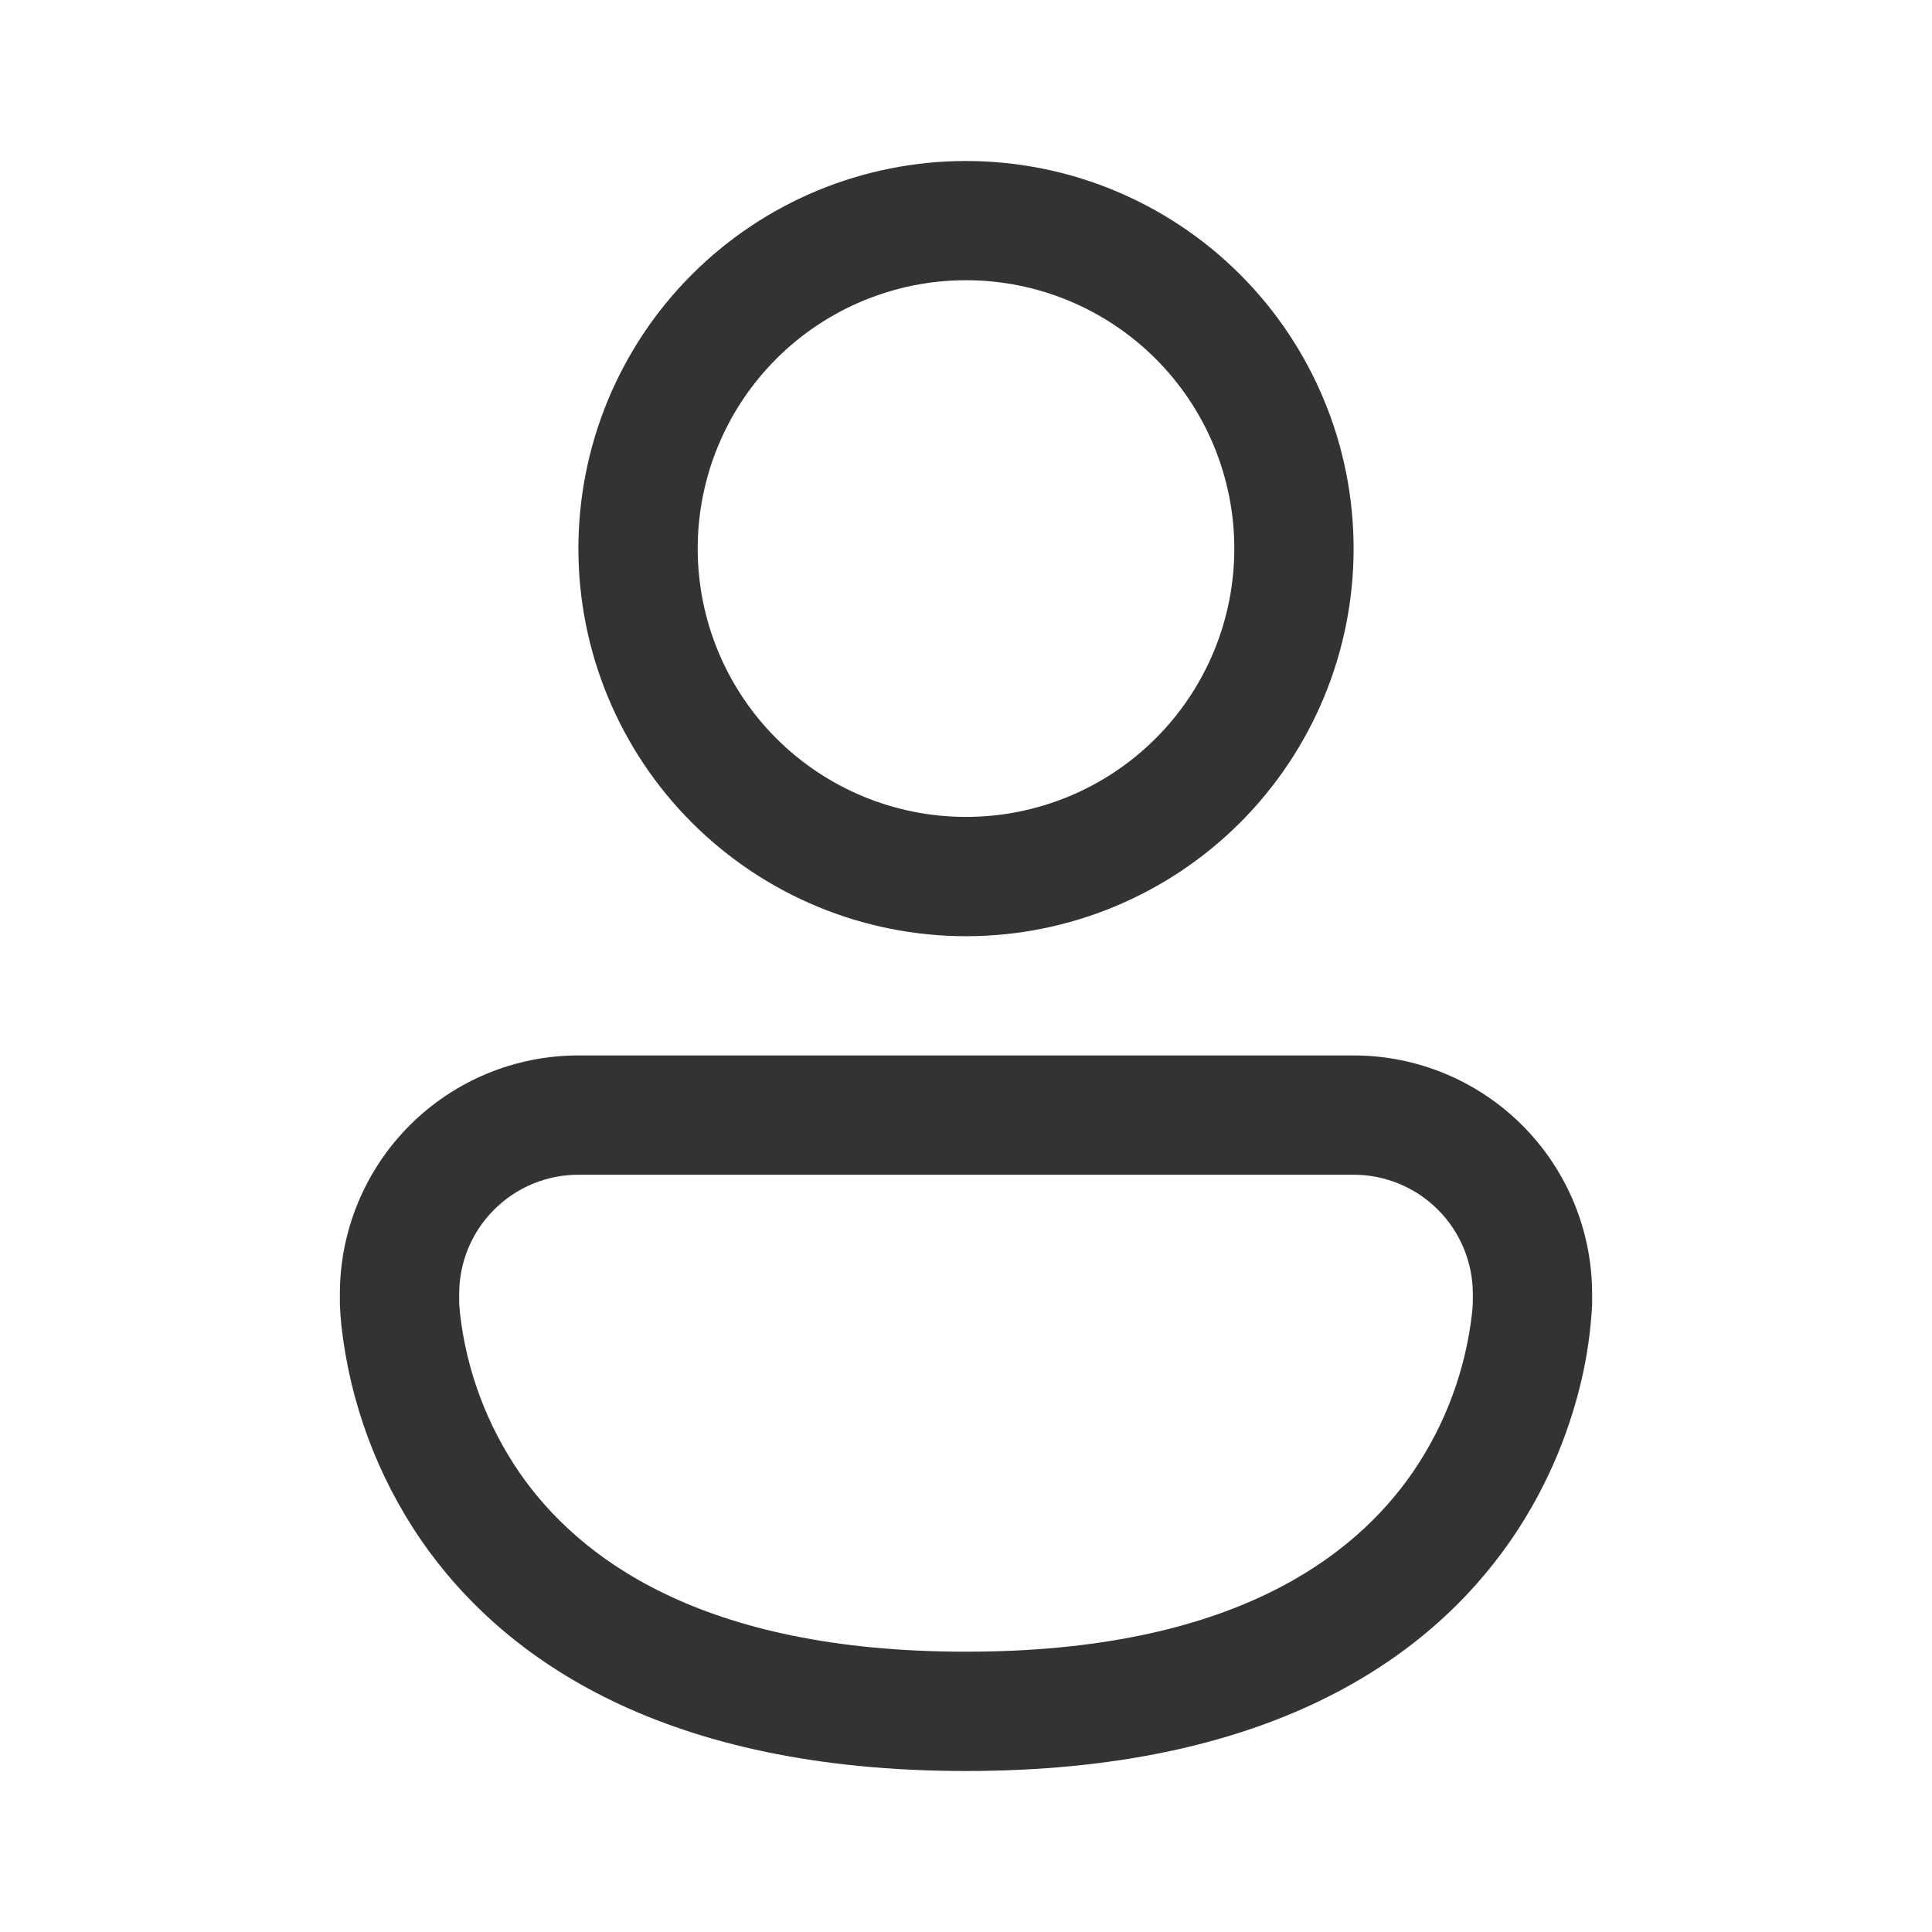 <svg width="24" height="24" viewBox="0 0 24 24" fill="none" xmlns="http://www.w3.org/2000/svg">
<path d="M8.667 6.815C8.667 5.931 9.018 5.083 9.643 4.458C10.268 3.833 11.116 3.481 12 3.481C12.884 3.481 13.732 3.833 14.357 4.458C14.982 5.083 15.333 5.931 15.333 6.815C15.333 7.699 14.982 8.547 14.357 9.172C13.732 9.797 12.884 10.148 12 10.148C11.116 10.148 10.268 9.797 9.643 9.172C9.018 8.547 8.667 7.699 8.667 6.815ZM12 2C10.723 2 9.498 2.507 8.595 3.41C7.692 4.313 7.185 5.538 7.185 6.815C7.185 8.092 7.692 9.316 8.595 10.219C9.498 11.122 10.723 11.63 12 11.63C13.277 11.63 14.502 11.122 15.405 10.219C16.308 9.316 16.815 8.092 16.815 6.815C16.815 5.538 16.308 4.313 15.405 3.41C14.502 2.507 13.277 2 12 2ZM4.222 16.074C4.222 15.288 4.534 14.535 5.09 13.979C5.646 13.423 6.399 13.111 7.185 13.111H16.815C17.601 13.111 18.354 13.423 18.91 13.979C19.466 14.535 19.778 15.288 19.778 16.074V16.198C19.778 16.213 19.778 16.233 19.775 16.258C19.757 16.551 19.715 16.843 19.649 17.129C19.523 17.674 19.273 18.403 18.767 19.135C17.729 20.637 15.723 22 12 22C8.277 22 6.271 20.637 5.233 19.135C4.686 18.338 4.345 17.418 4.24 16.458C4.231 16.372 4.225 16.285 4.222 16.198V16.074ZM5.704 16.163V16.19L5.714 16.313C5.794 17.023 6.048 17.702 6.452 18.292C7.173 19.335 8.686 20.518 12 20.518C15.314 20.518 16.827 19.335 17.548 18.292C17.952 17.703 18.206 17.023 18.286 16.313C18.291 16.272 18.294 16.231 18.295 16.19L18.296 16.164V16.074C18.296 15.681 18.14 15.304 17.862 15.027C17.585 14.749 17.208 14.593 16.815 14.593H7.185C6.792 14.593 6.415 14.749 6.138 15.027C5.86 15.304 5.704 15.681 5.704 16.074V16.163Z" fill="#333333"/>
</svg>
